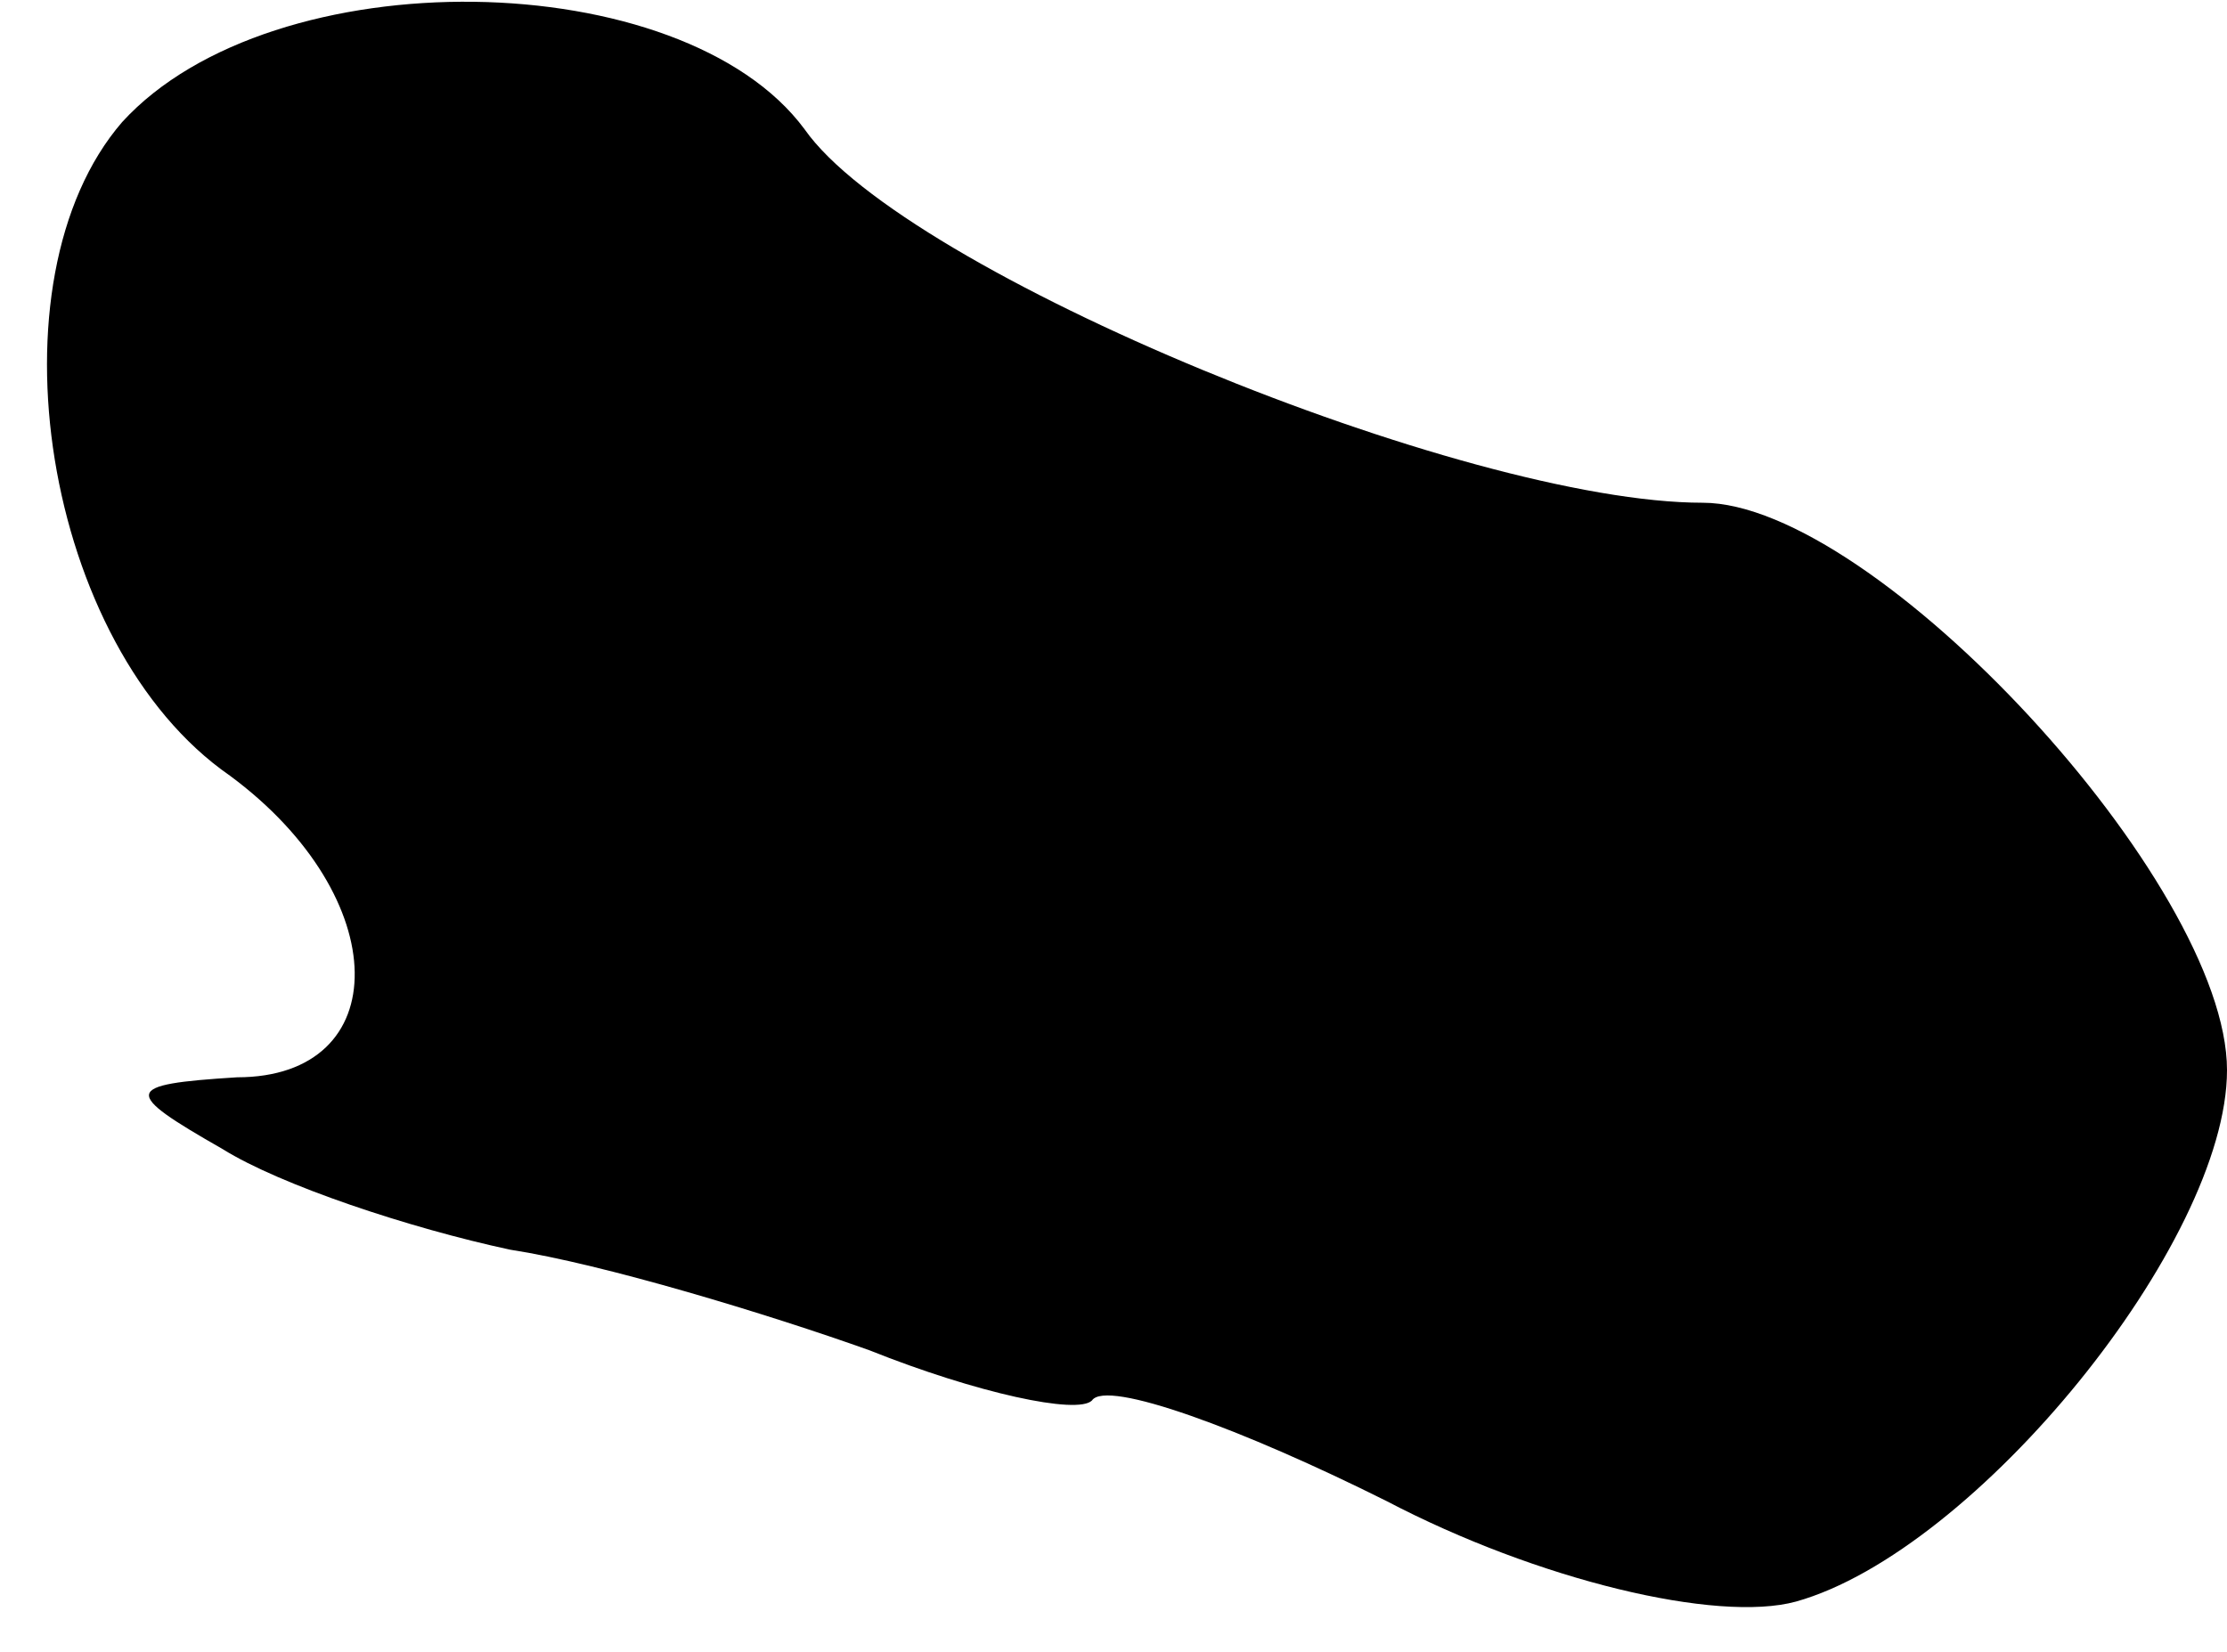 <?xml version="1.0" standalone="no"?>
<!DOCTYPE svg PUBLIC "-//W3C//DTD SVG 20010904//EN"
 "http://www.w3.org/TR/2001/REC-SVG-20010904/DTD/svg10.dtd">
<svg version="1.0" xmlns="http://www.w3.org/2000/svg"
 width="31pt" height="23pt" viewBox="0 0 31 23"
 preserveAspectRatio="xMidYMid meet">
<g transform="translate(0,23) scale(0.1,-0.1)"
fill="#000000" stroke="none">
<path fill="#000000" stroke="none" d="M17 213 c-19 -22 -11 -73 15 -91 23
-17 23 -42 1 -42 -16 -1 -16 -2 -2 -10 8 -5 26 -11 40 -14 13 -2 36 -9 50 -14
15 -6 29 -9 31 -7 2 3 21 -4 41 -14 21 -11 46 -17 57 -14 25 7 60 50 60 74 0
26 -49 79 -73 79 -33 0 -111 32 -125 52 -17 23 -74 24 -95 1z"/>
</g>
</svg>
